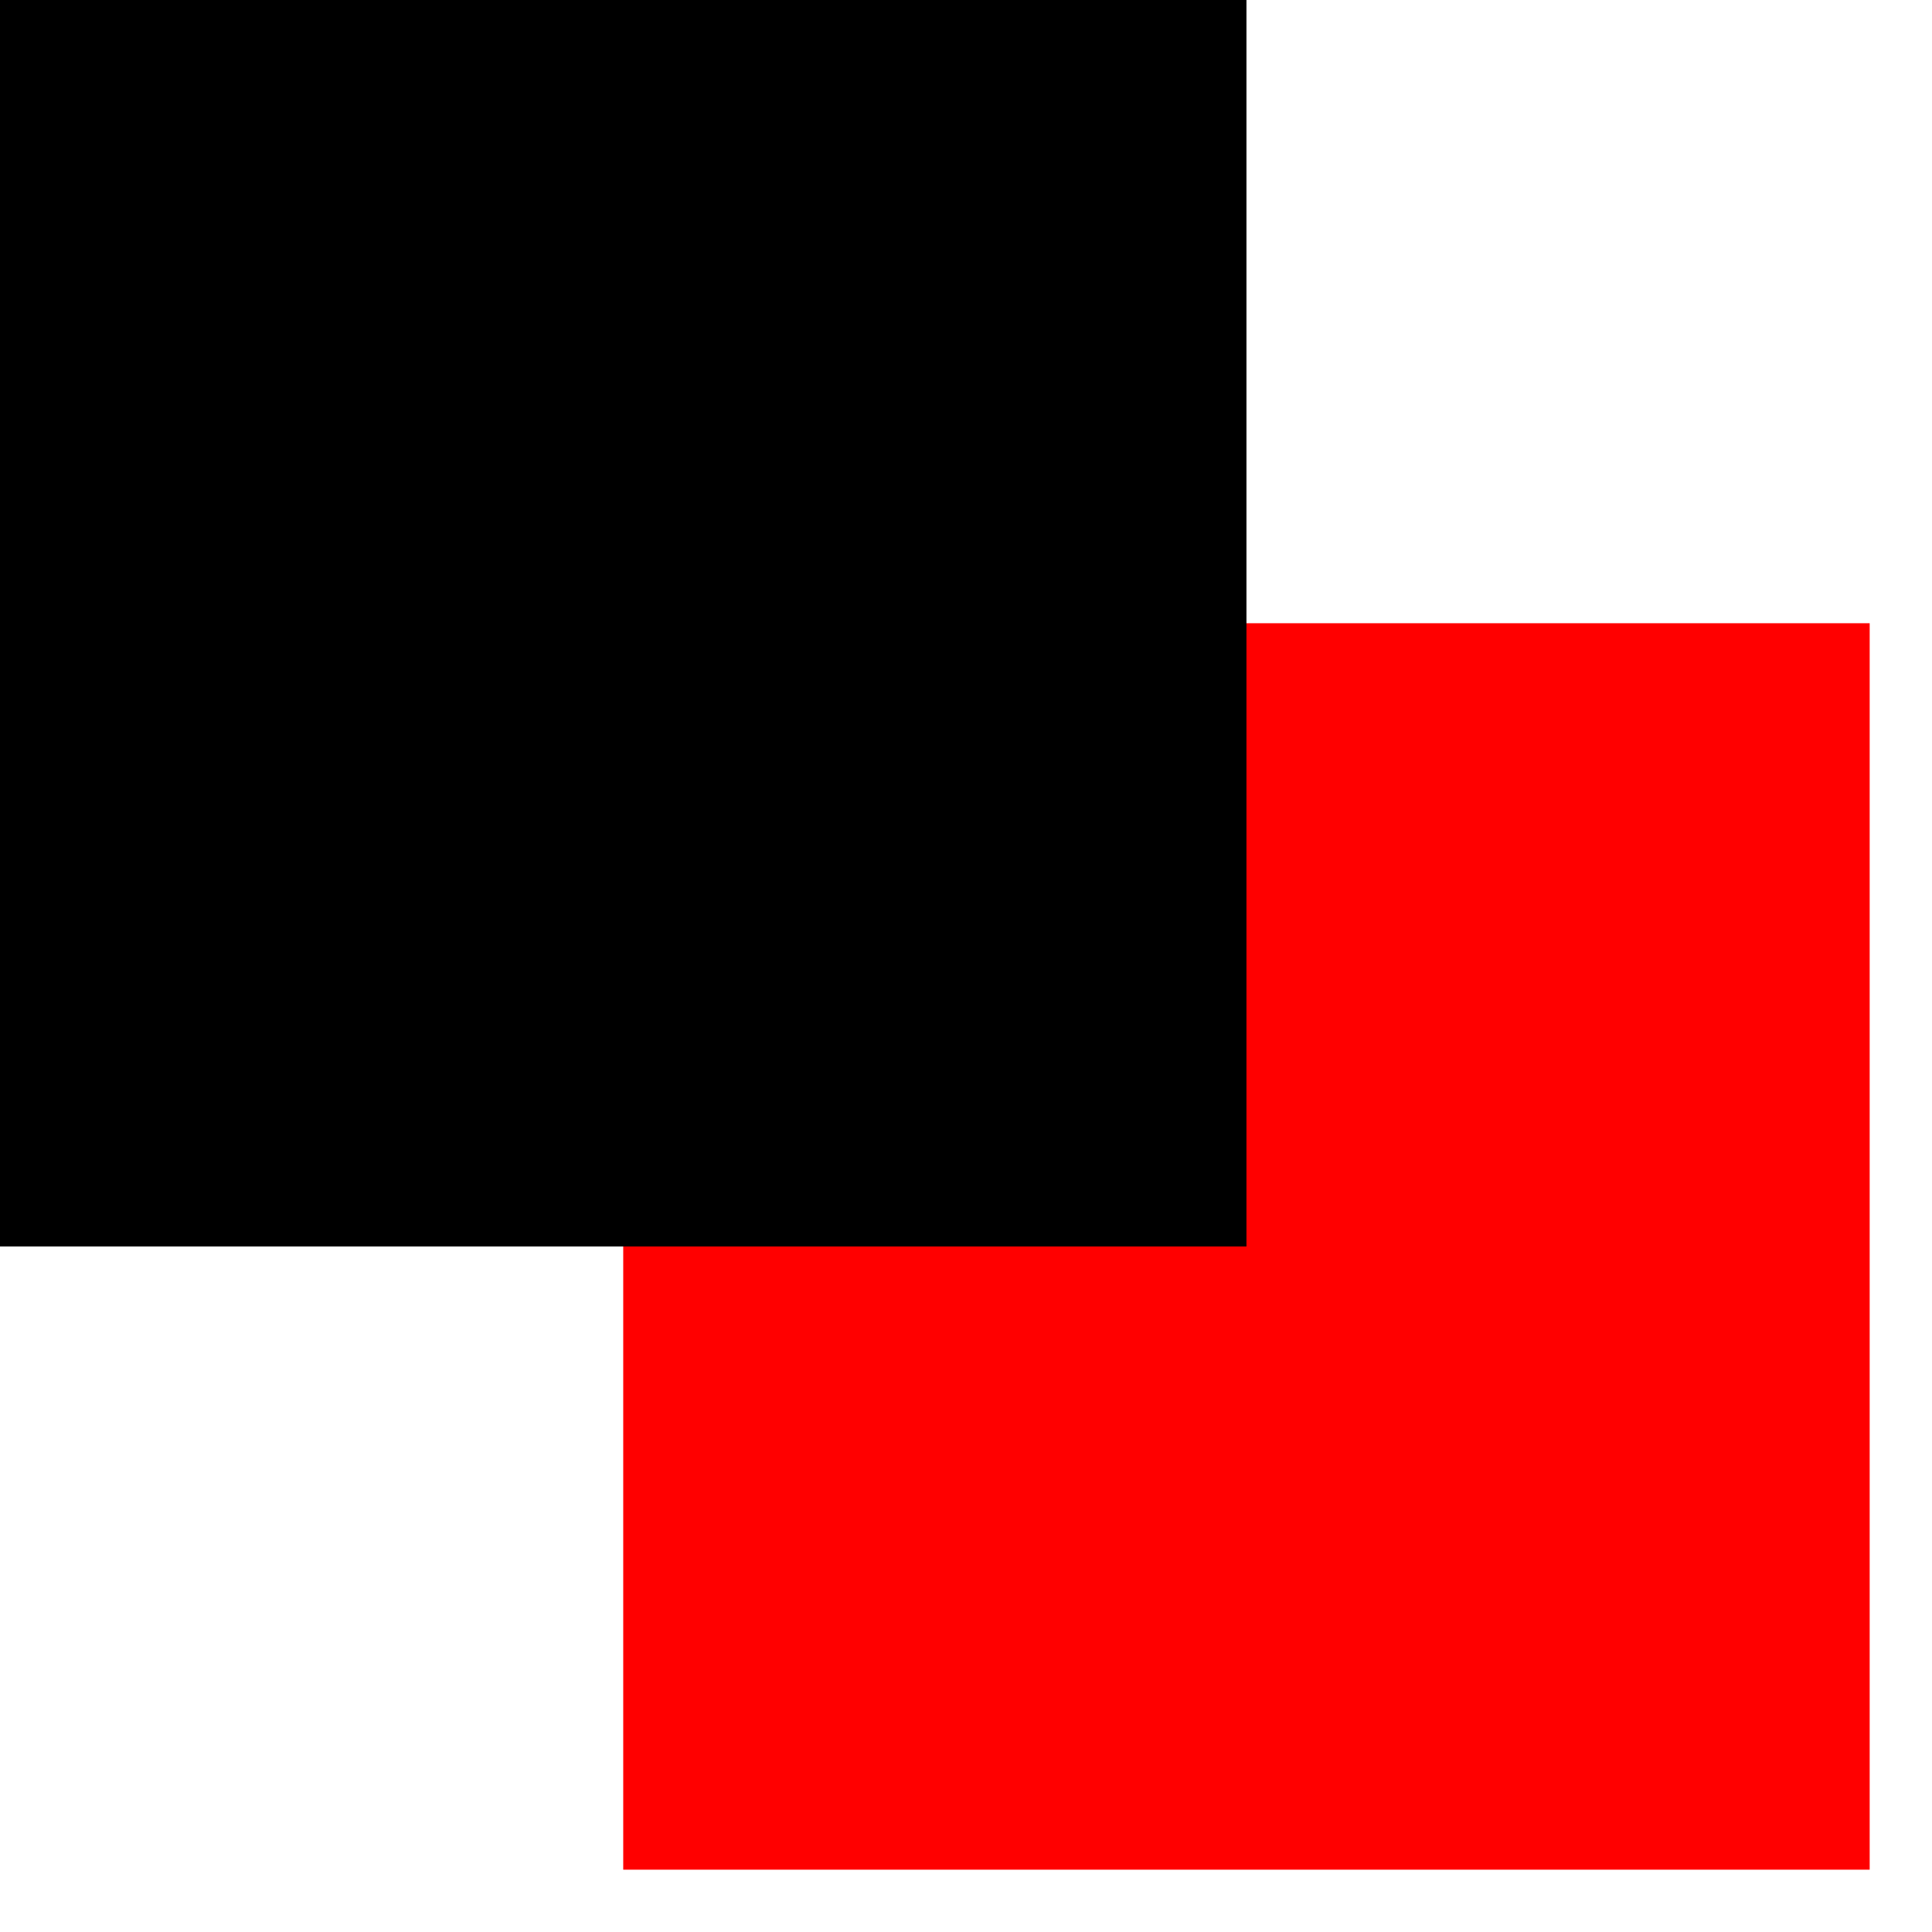 <?xml version="1.0" encoding="UTF-8"?>
<svg xmlns="http://www.w3.org/2000/svg" xmlns:xlink="http://www.w3.org/1999/xlink" width="31pt" height="31pt" viewBox="0 0 31 31" version="1.1">
<g id="surface4642">
<path style=" stroke:none;fill-rule:nonzero;fill:rgb(100%,0%,0%);fill-opacity:1;" d="M 10 10 L 30 10 L 30 30 L 10 30 Z M 10 10 "/>
<path style=" stroke:none;fill-rule:nonzero;fill:rgb(0%,0%,0%);fill-opacity:1;" d="M 0 0 L 20 0 L 20 20 L 0 20 Z M 0 0 "/>
</g>
</svg>
